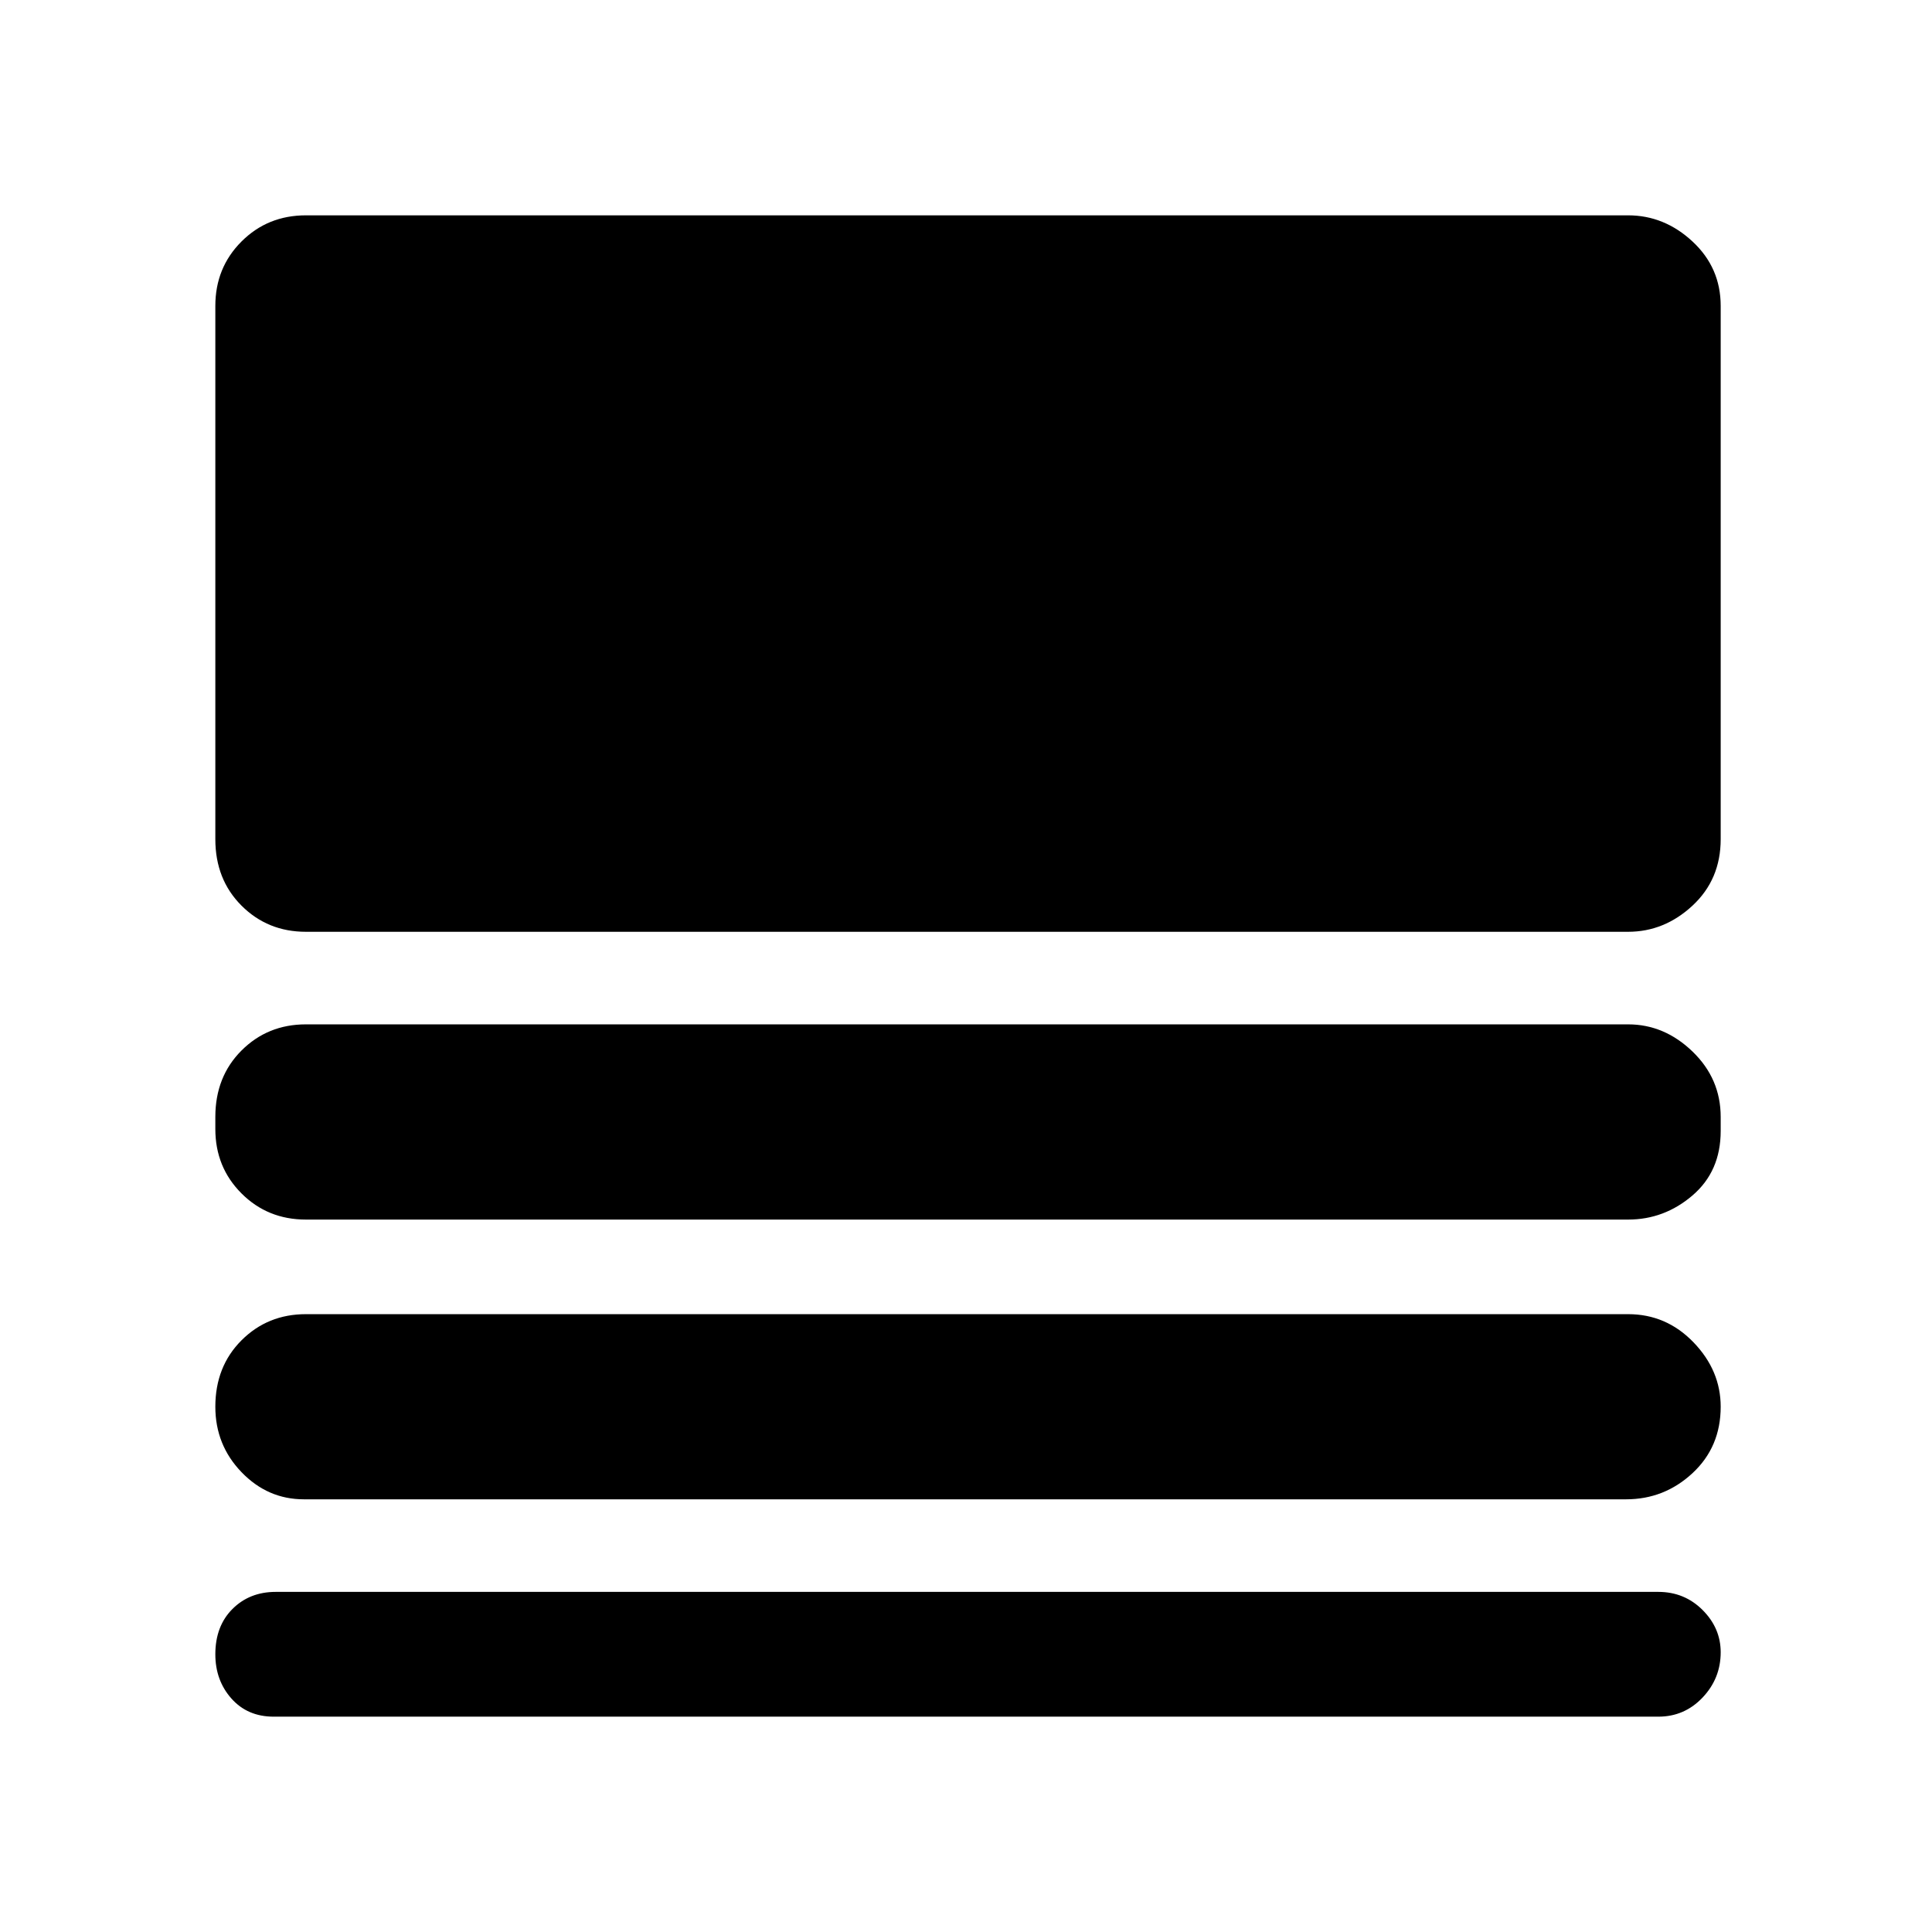 <svg xmlns="http://www.w3.org/2000/svg" height="48" width="48"><path d="M7.55 37.25Q6.65 37.25 6 36.575Q5.35 35.9 5.35 34.95Q5.35 33.95 6 33.3Q6.65 32.65 7.6 32.65H40.45Q41.4 32.65 42.075 33.35Q42.75 34.05 42.75 34.95Q42.75 35.95 42.05 36.6Q41.35 37.25 40.4 37.25ZM6.8 42.65Q6.15 42.65 5.75 42.2Q5.35 41.75 5.35 41.1Q5.35 40.4 5.775 39.975Q6.2 39.55 6.85 39.55H41.2Q41.85 39.55 42.3 40Q42.75 40.45 42.75 41.05Q42.75 41.7 42.3 42.175Q41.85 42.65 41.2 42.65ZM7.6 30.3Q6.65 30.3 6 29.65Q5.35 29 5.35 28.05V27.75Q5.35 26.75 6 26.1Q6.65 25.45 7.6 25.45H40.45Q41.35 25.45 42.05 26.125Q42.75 26.8 42.75 27.75V28.1Q42.75 29.1 42.05 29.7Q41.35 30.3 40.45 30.3ZM7.6 23.15Q6.65 23.15 6 22.5Q5.35 21.85 5.35 20.85V7.6Q5.35 6.65 6 6Q6.65 5.35 7.6 5.35H40.45Q41.35 5.35 42.05 6Q42.75 6.65 42.75 7.6V20.85Q42.75 21.85 42.05 22.5Q41.35 23.15 40.45 23.15Z"/></svg>